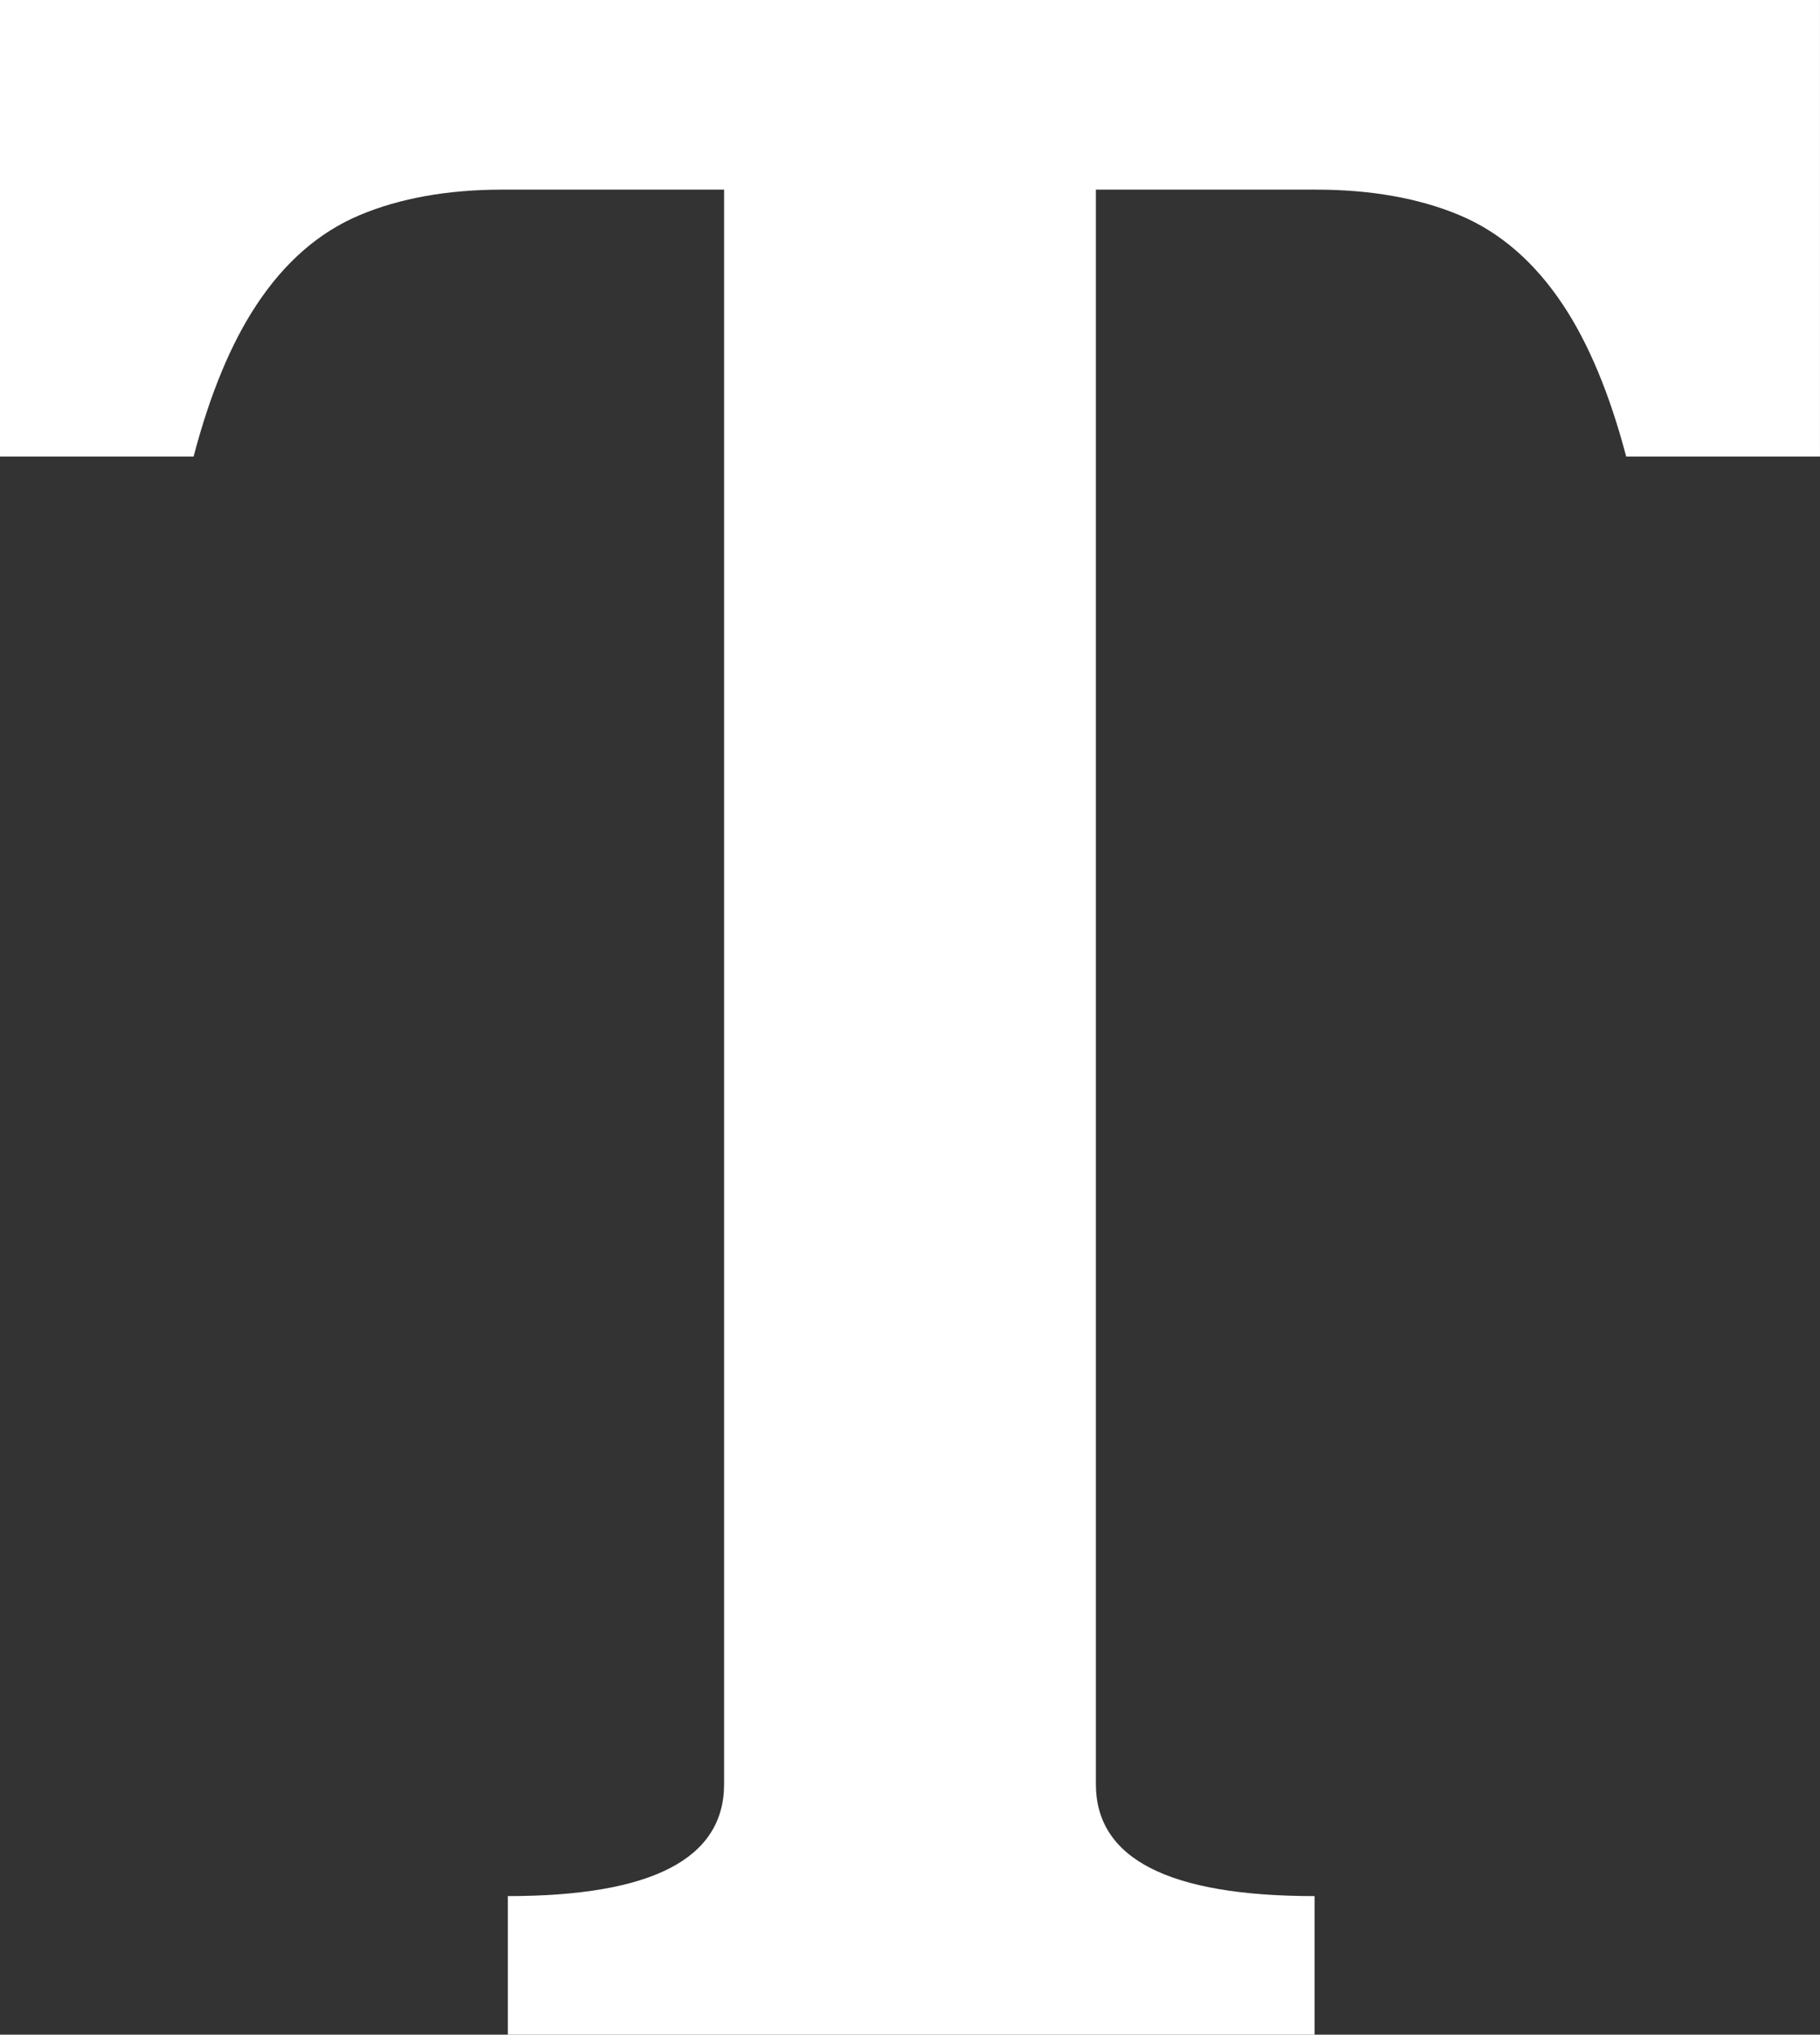 <?xml version="1.0" encoding="UTF-8"?>
<svg id="Capa_1" data-name="Capa 1" xmlns="http://www.w3.org/2000/svg" viewBox="0 0 813.91 909.48">
  <rect x="0" y="0" width="813.91" height="909.48" fill="#333333" stroke="none"/>
  <defs>
    <style>
      .cls-1 {
        fill: #fff;
      }
    </style>
  </defs>
  <path class="cls-1" d="M813.91,0H0v204.07h86.58c7.3-27.83,16.64-50.41,28.06-67.69,12.66-19.19,28.07-32.6,46.18-40.21,18.1-7.61,39.48-11.41,64.11-11.41h98.89v712.71c0,33.38-32.24,50.07-96.71,50.07v61.94h360.77v-61.94c-65.2,0-97.8-16.69-97.8-50.07V84.76h98.22c24.72,0,46.18,3.8,64.38,11.41,18.18,7.61,33.64,21.02,46.37,40.21,11.46,17.28,20.85,39.86,28.19,67.69h86.66V0Z"/>
</svg>